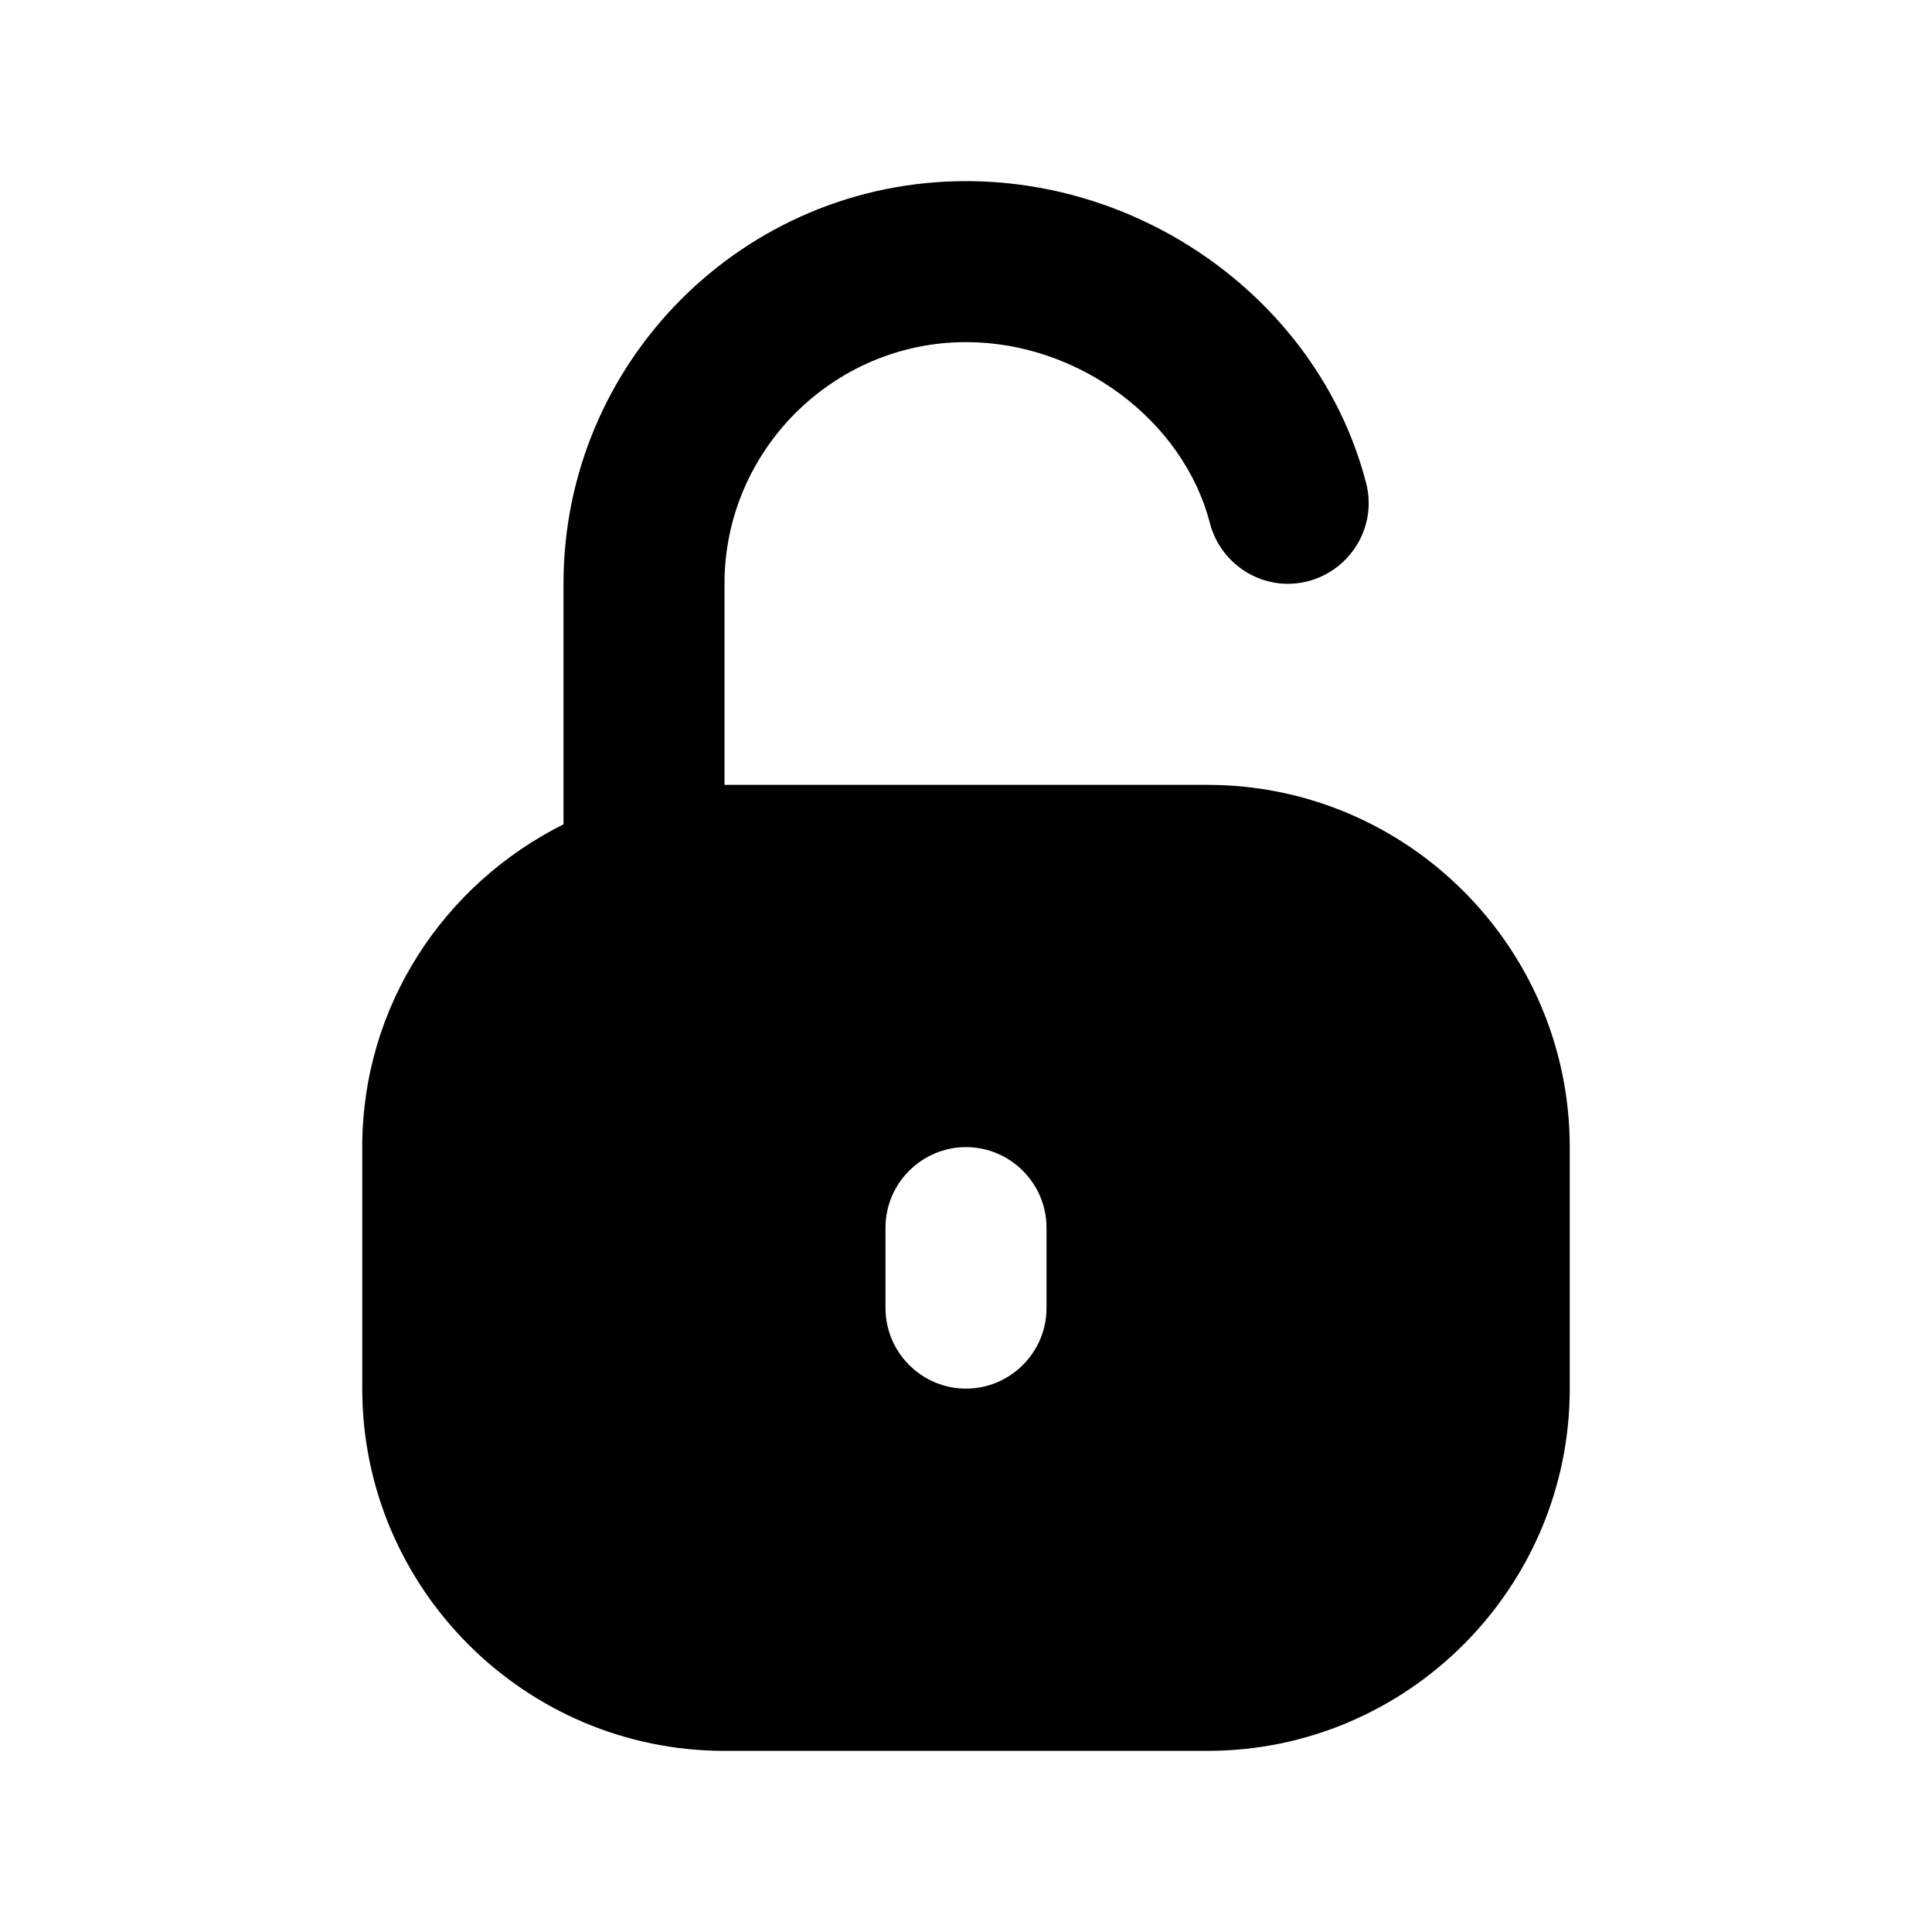 <svg width="24" height="24" viewBox="0 0 24 24" fill="none" xmlns="http://www.w3.org/2000/svg">
<path d="M15 9.75H9V7.25C9 5.6 10.35 4.25 12 4.25C13.4 4.25 14.7 5.22 15.03 6.5C15.17 7.03 15.71 7.36 16.25 7.22C16.78 7.08 17.11 6.54 16.97 6C16.41 3.83 14.32 2.25 12 2.25C9.24 2.25 7 4.49 7 7.25V10.24C5.52 10.98 4.5 12.49 4.5 14.25V17.25C4.5 19.73 6.52 21.75 9 21.75H15C17.48 21.75 19.5 19.73 19.5 17.25V14.25C19.5 11.77 17.48 9.75 15 9.75ZM13 16.25C13 16.8 12.55 17.25 12 17.25C11.45 17.25 11 16.8 11 16.25V15.25C11 14.7 11.45 14.25 12 14.25C12.55 14.25 13 14.7 13 15.25V16.25Z" fill="black"/>
</svg>
